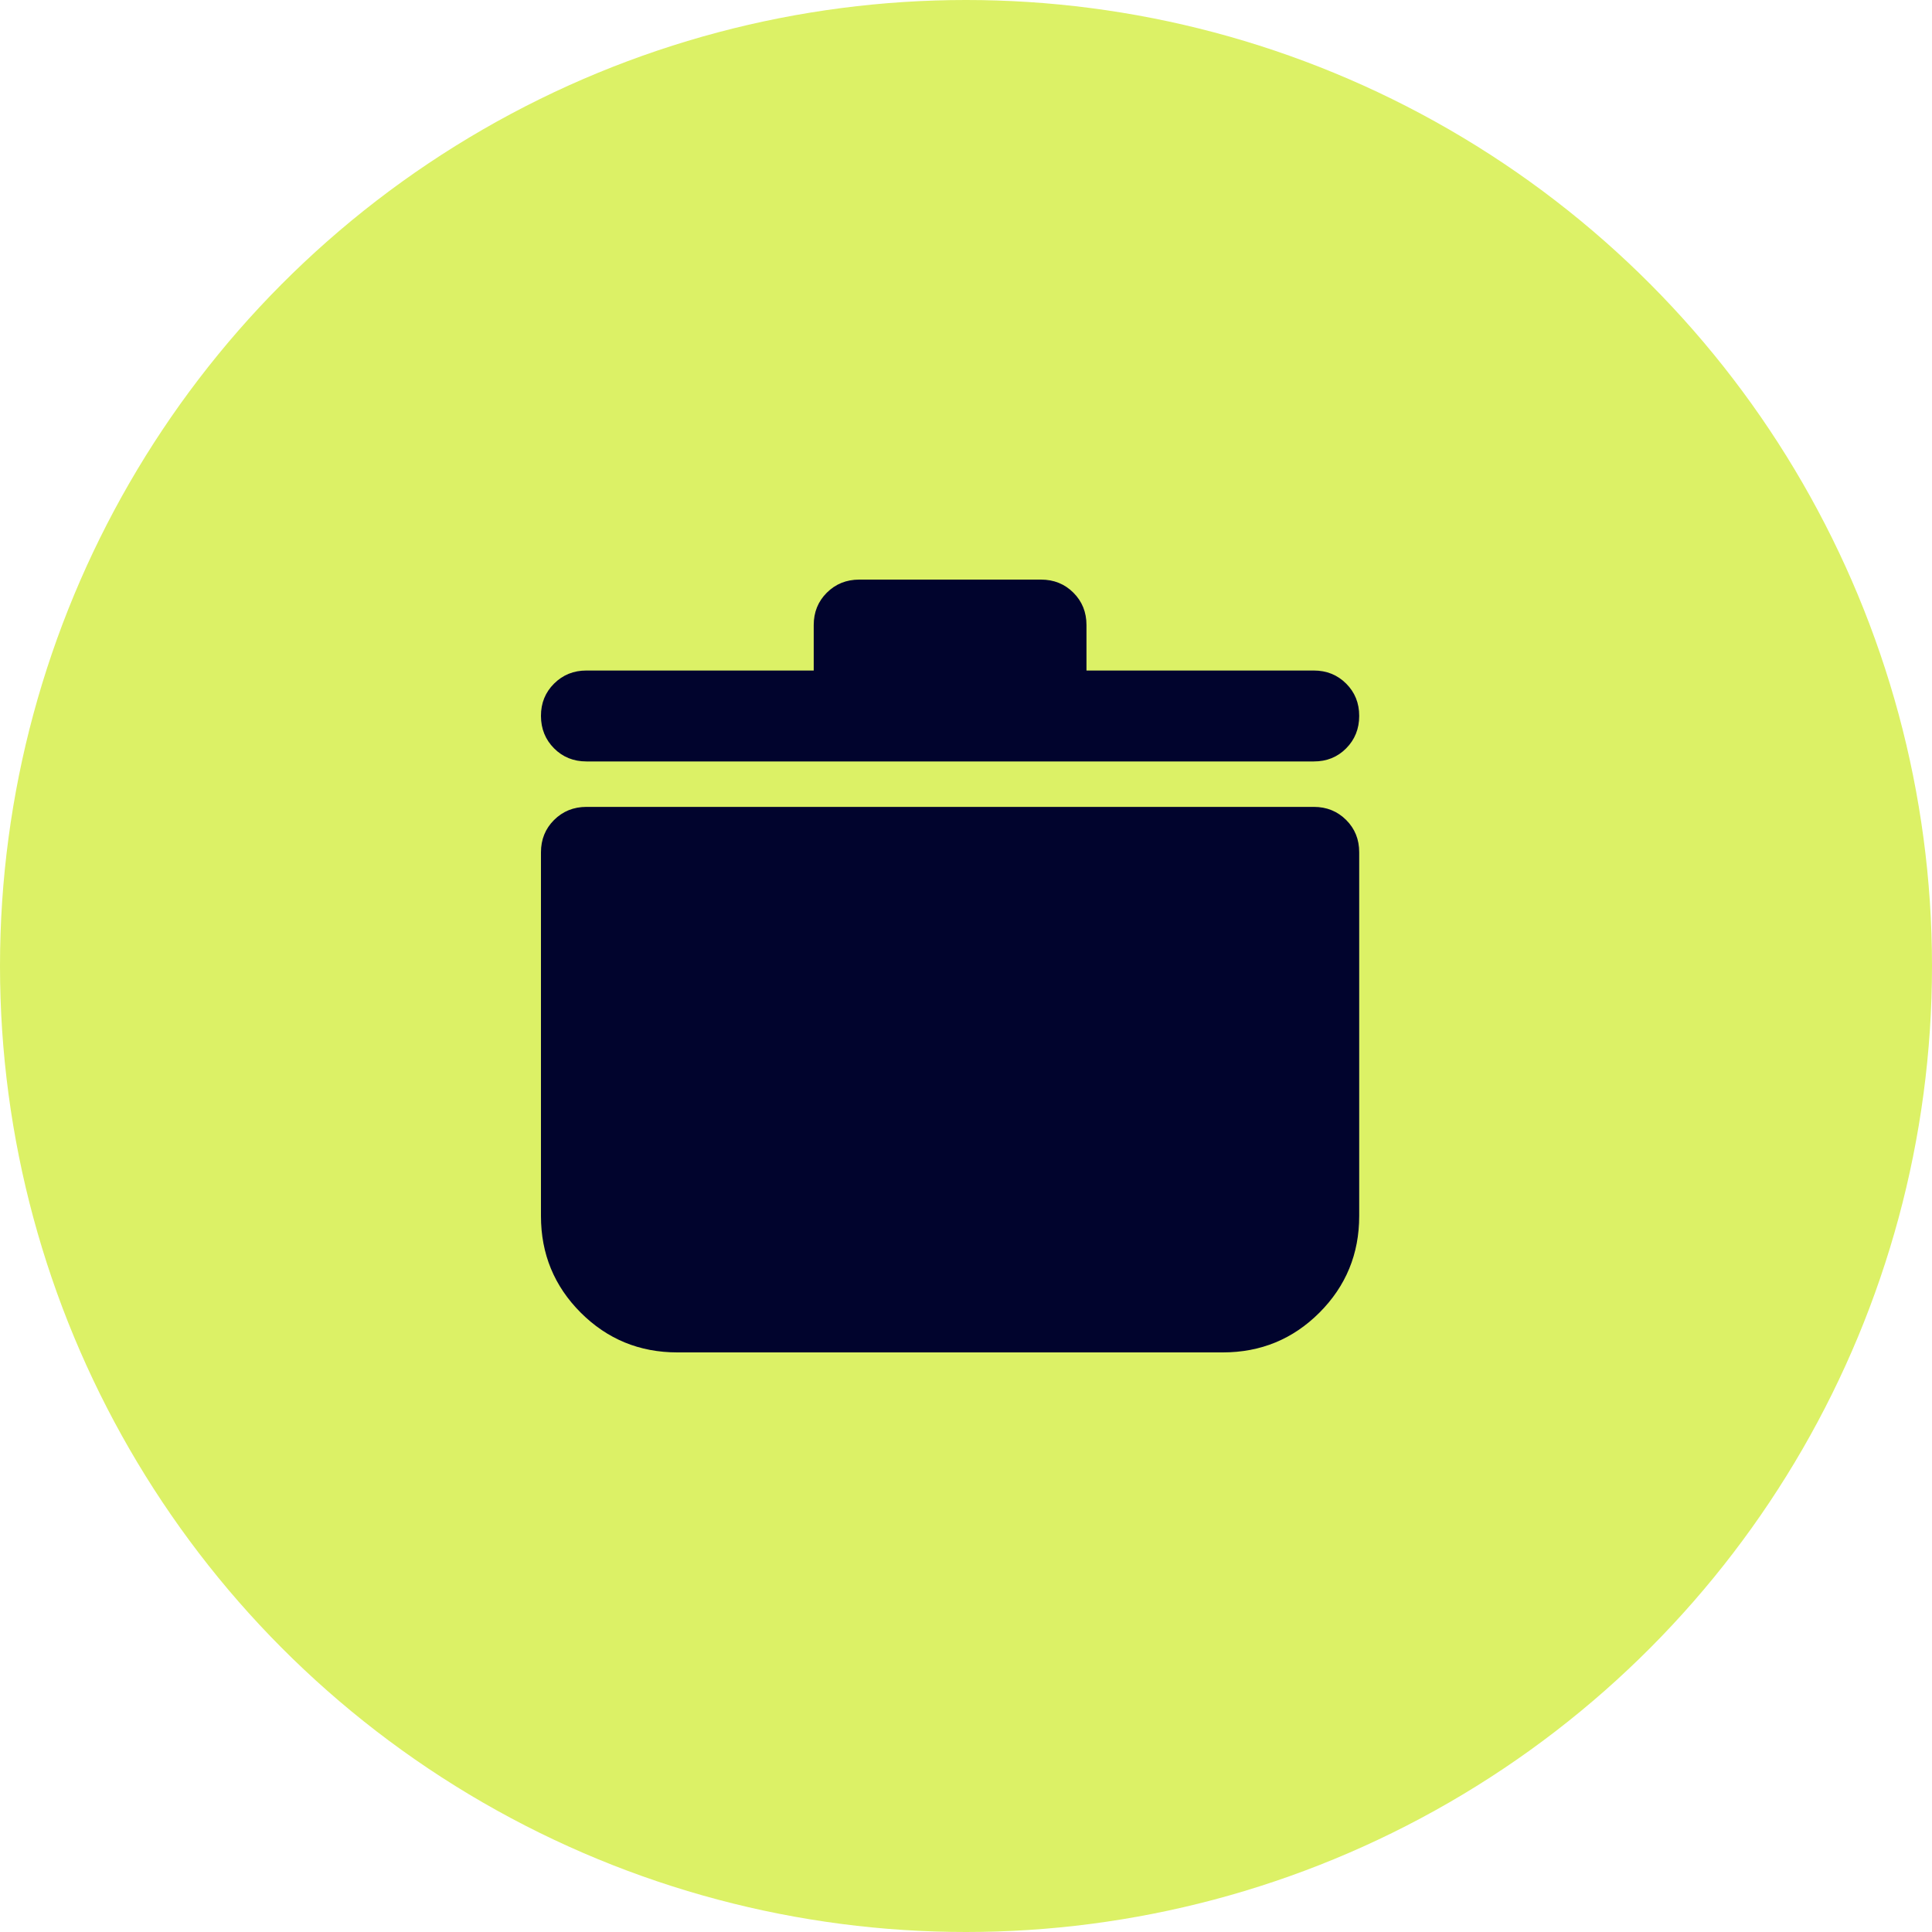 <svg width="50" height="50" viewBox="0 0 50 50" fill="none" xmlns="http://www.w3.org/2000/svg">
<circle cx="25" cy="25" r="25" fill="#DCF166"/>
<g clip-path="url(#clip0_56_5601)">
<path d="M17.529 35C16.549 35 15.716 34.657 15.029 33.971C14.343 33.284 14 32.451 14 31.471V22.059C14 21.726 14.113 21.446 14.339 21.221C14.565 20.996 14.844 20.883 15.177 20.882H34C34.333 20.882 34.613 20.995 34.839 21.221C35.065 21.447 35.177 21.726 35.176 22.059V31.471C35.176 32.451 34.833 33.284 34.147 33.971C33.461 34.657 32.627 35 31.647 35H17.529ZM21.059 17.353V16.177C21.059 15.843 21.172 15.564 21.398 15.339C21.623 15.114 21.903 15.001 22.235 15H26.941C27.274 15 27.554 15.113 27.78 15.339C28.006 15.565 28.118 15.844 28.118 16.177V17.353H34C34.333 17.353 34.613 17.466 34.839 17.692C35.065 17.918 35.177 18.197 35.176 18.529C35.176 18.862 35.063 19.142 34.838 19.368C34.613 19.595 34.333 19.707 34 19.706H15.177C14.843 19.706 14.564 19.593 14.339 19.367C14.114 19.141 14.001 18.862 14 18.529C13.999 18.197 14.112 17.918 14.339 17.692C14.566 17.466 14.845 17.353 15.177 17.353H21.059Z" fill="#01042D"/>
</g>
<defs>
<clipPath id="clip0_56_5601">
<rect width="21.177" height="20" fill="white" transform="translate(14 15)"/>
</clipPath>
</defs>
</svg>
